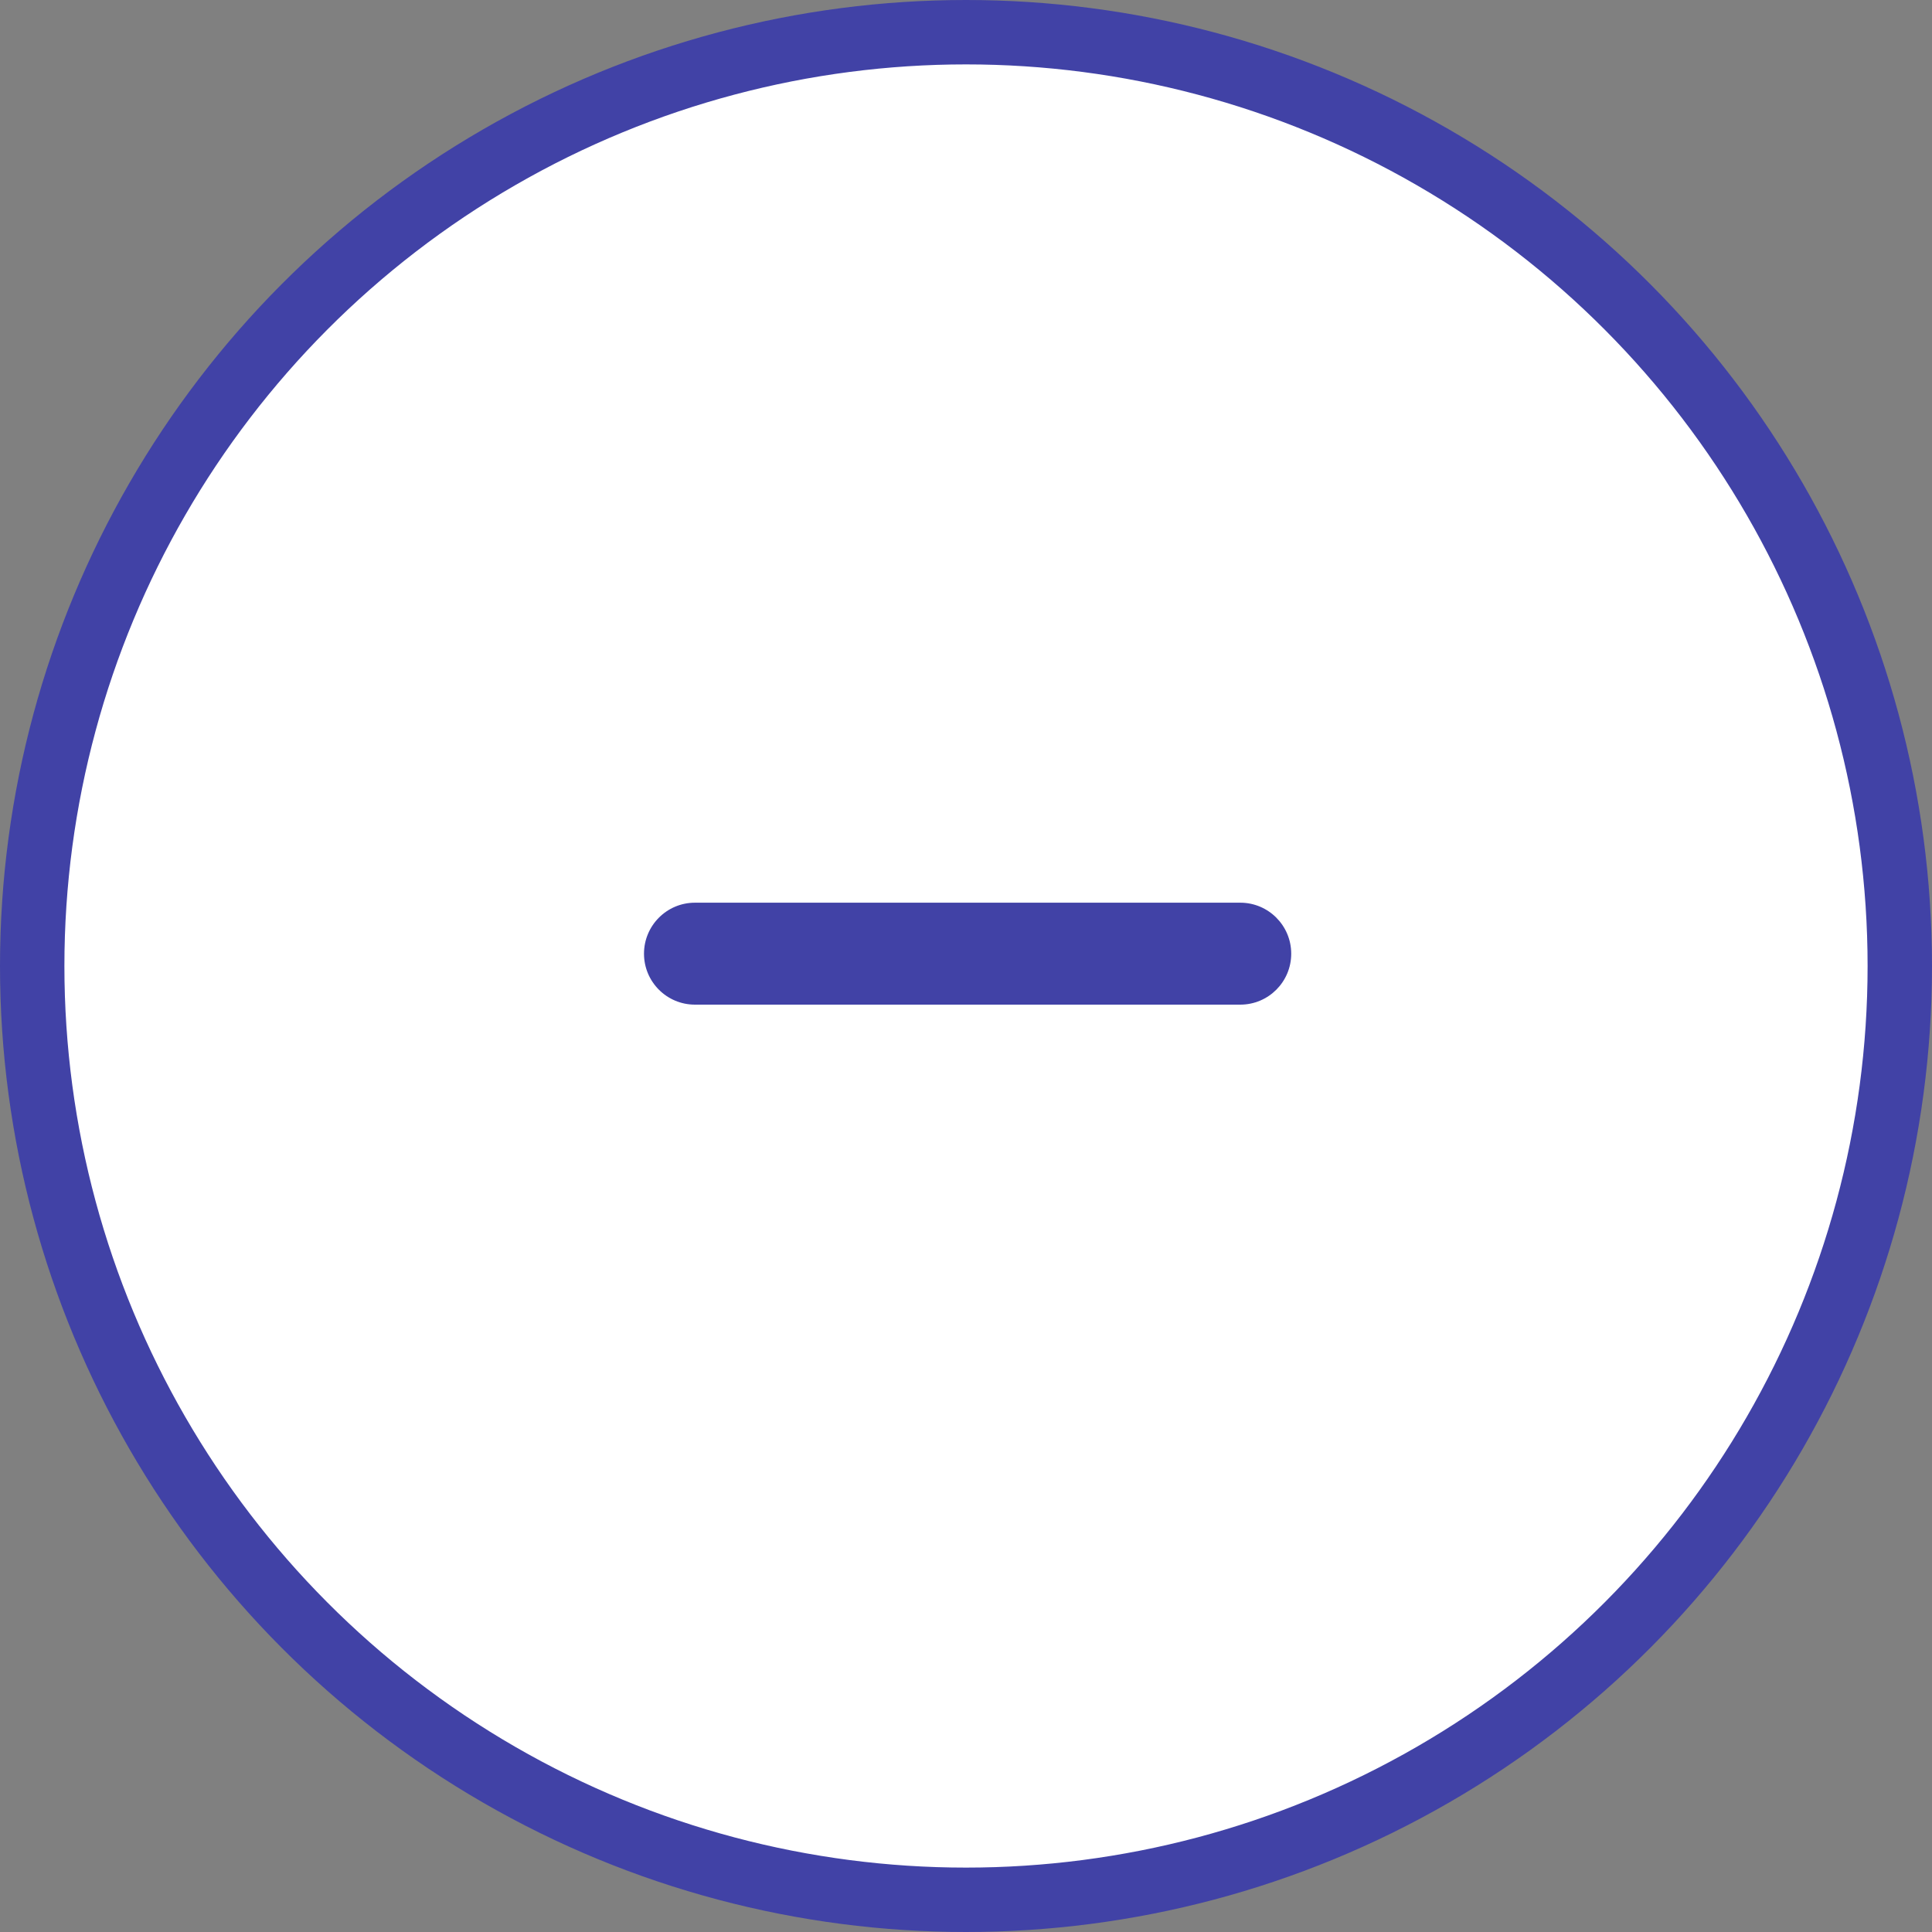 <?xml version="1.0" encoding="UTF-8"?>
<svg width="30px" height="30px" viewBox="0 0 30 30" version="1.1" xmlns="http://www.w3.org/2000/svg" xmlns:xlink="http://www.w3.org/1999/xlink">
    <rect x="0" y="0" width="30" height="30" fill="#808080" stroke="none"/>
    <!-- Generator: Sketch 63 (92445) - https://sketch.com -->
    <title>Group 6</title>
    <desc>Created with Sketch.</desc>
    <g id="🏊🏼‍♂️-Design-Flows" stroke="none" stroke-width="1" fill="none" fill-rule="evenodd">
        <g id="Filters_flow_14" transform="translate(-1078, -257)">
            <g id="Group-5" transform="translate(872, 237)">
                <g id="Group-4" transform="translate(20, 20)">
                    <g id="Group-8" transform="translate(186, 0)">
                        <g id="Group-6">
                            <circle id="Oval-4" stroke="#4142A6" fill="#FFFFFF" cx="15" cy="15" r="14.5"></circle>
                            <path d="M10.791,14.017 C10.354,14.017 10,14.372 10,14.809 C10,15.246 10.354,15.6 10.791,15.6 L19.259,15.6 C19.696,15.6 20.05,15.246 20.05,14.809 C20.05,14.372 19.696,14.017 19.259,14.017 L10.791,14.017 Z" id="Combined-Shape" fill="#4142A6" fill-rule="nonzero"></path>
                        </g>
                    </g>
                </g>
            </g>
        </g>
    </g>
</svg>